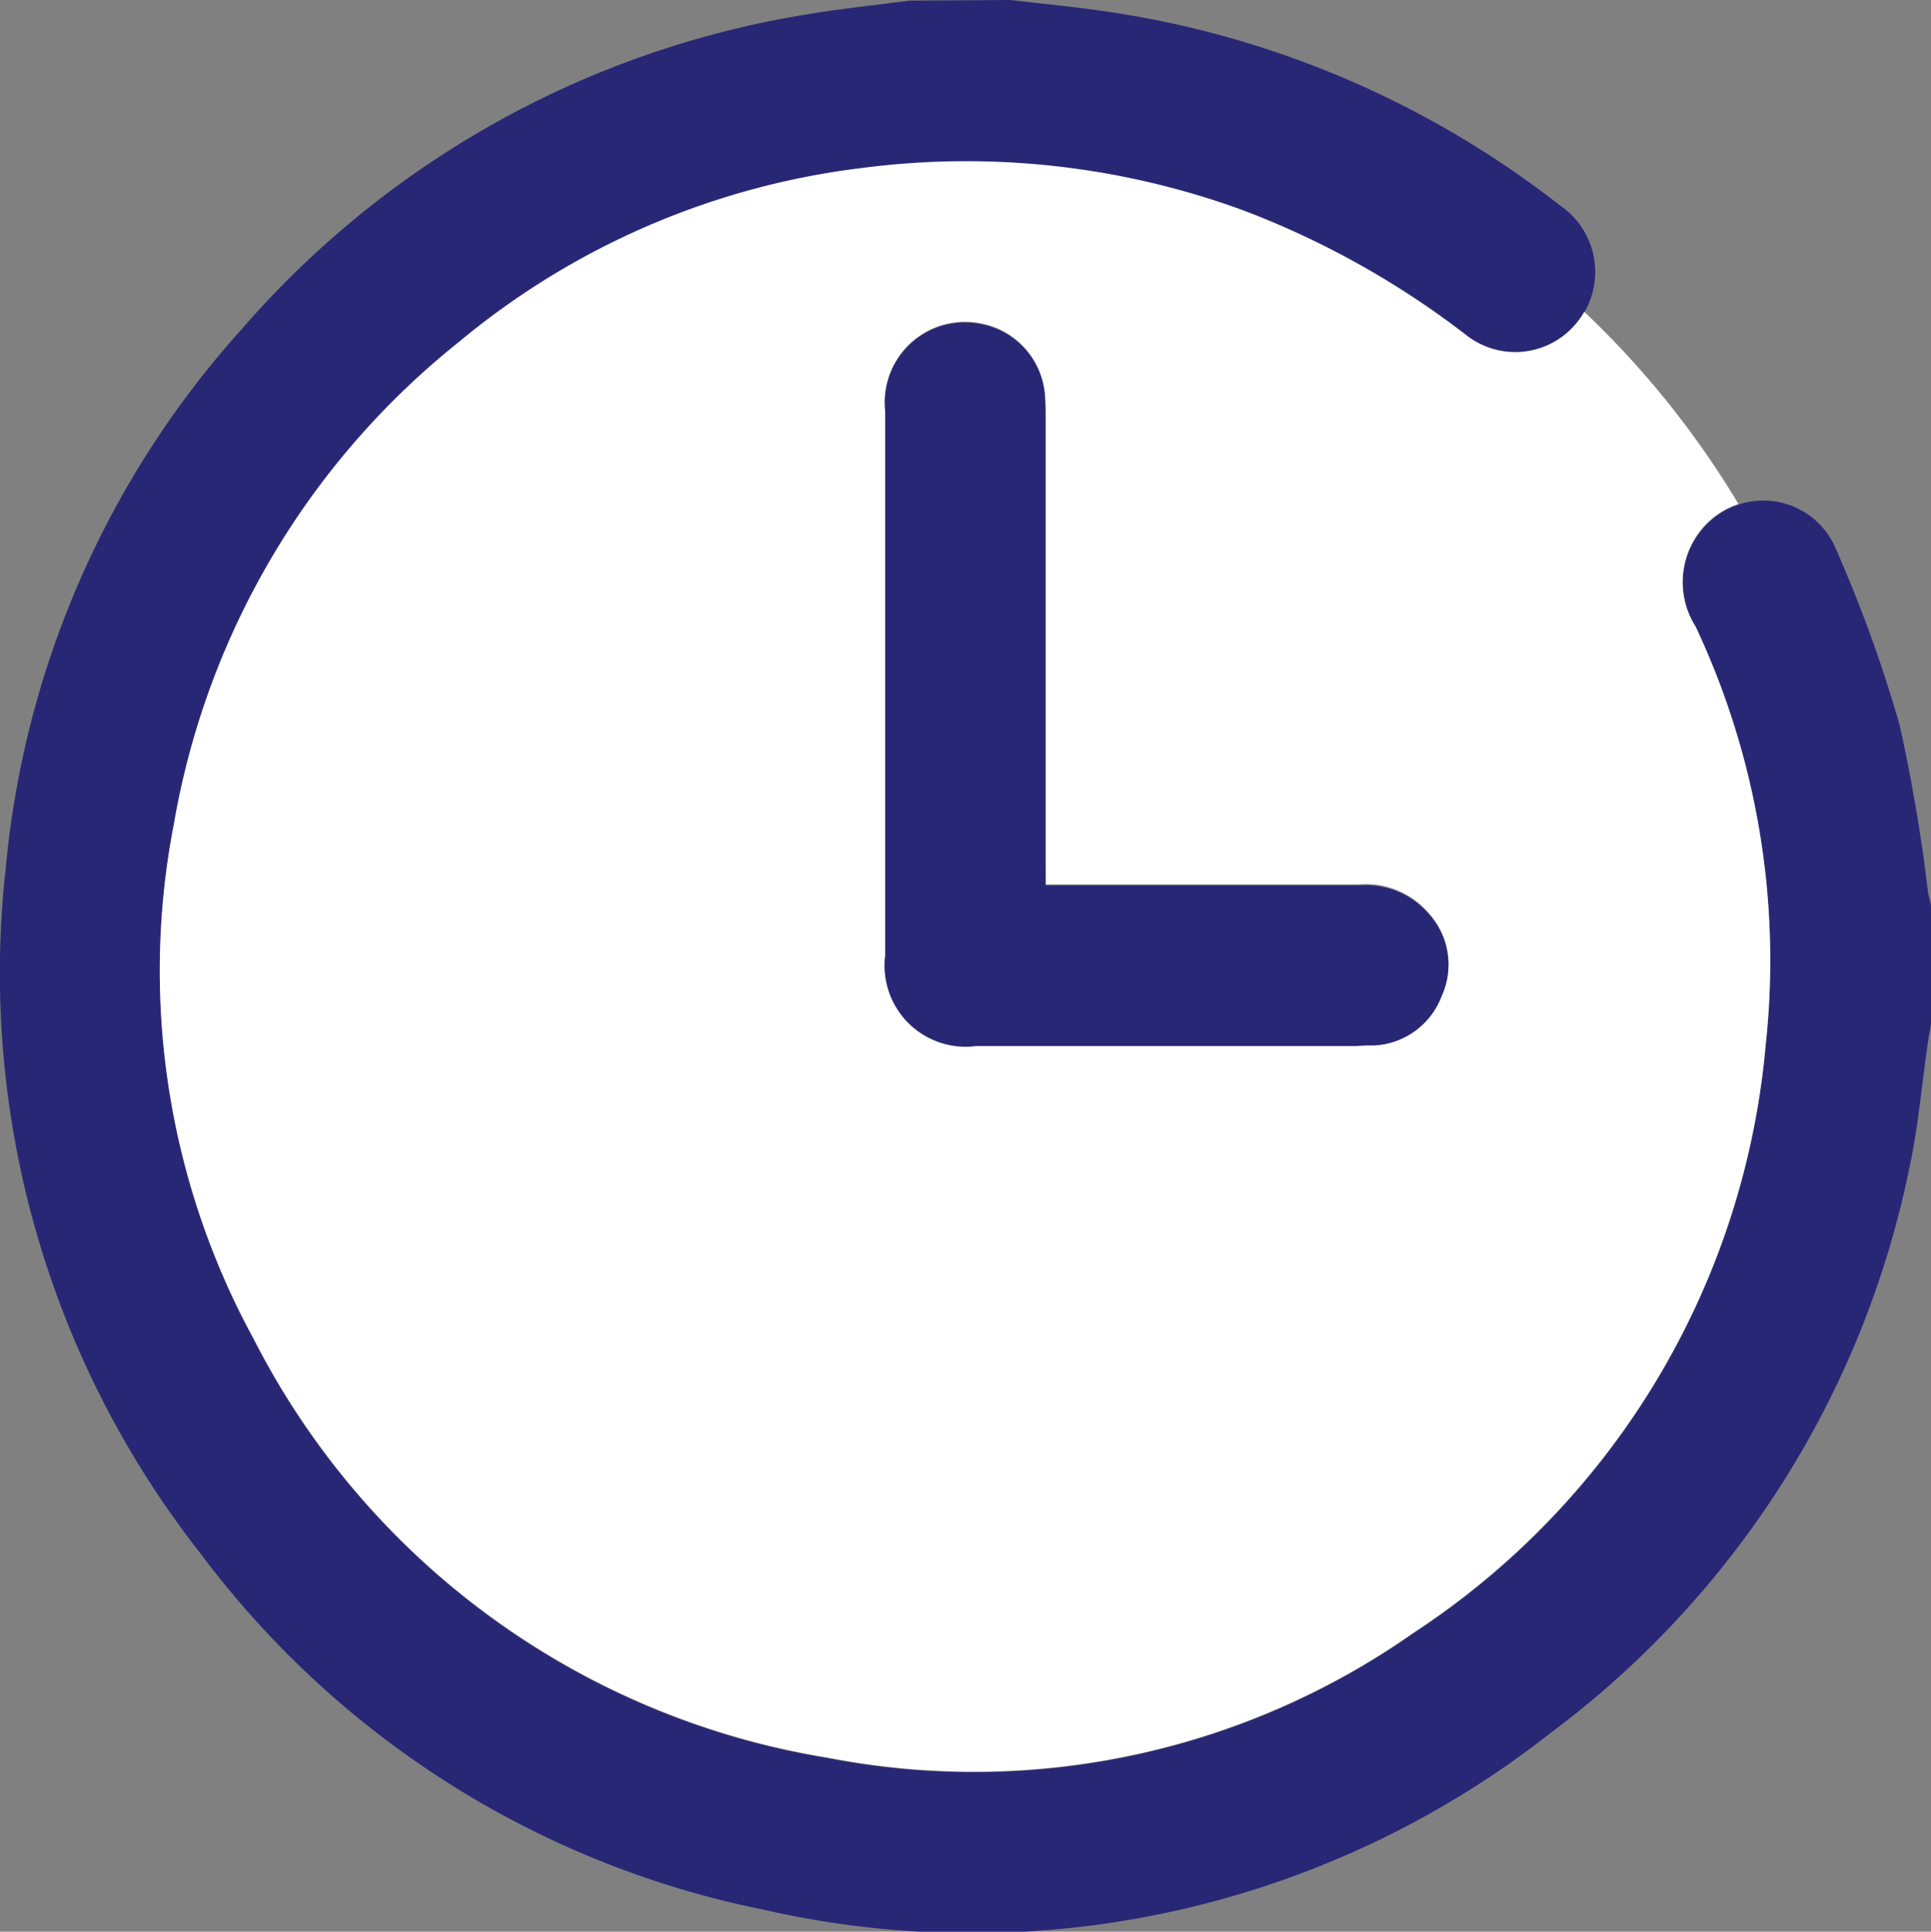 <svg id="Group_2664" data-name="Group 2664" xmlns="http://www.w3.org/2000/svg" width="15.85" height="15.854" viewBox="0 0 15.85 15.854">
  <rect x="0" y="0" width="15.85" height="15.854" fill="#808080" stroke="none"/>
  <path id="Path_8984" data-name="Path 8984" d="M1966.586-1045.724c.24.028.48.052.72.085a7.885,7.885,0,0,1,3.788,1.6.66.66,0,0,1,.169.929.651.651,0,0,1-.943.136,7.142,7.142,0,0,0-1.814-1.015,6.61,6.61,0,0,0-3.135-.352,6.37,6.37,0,0,0-3.319,1.433,6.463,6.463,0,0,0-2.333,3.948,6.312,6.312,0,0,0,.654,4.228,6.452,6.452,0,0,0,4.713,3.438,6.278,6.278,0,0,0,4.805-1.024,6.445,6.445,0,0,0,2.892-4.824,6.432,6.432,0,0,0-.575-3.435.681.681,0,0,1,.124-.873.646.646,0,0,1,1.032.24,11.253,11.253,0,0,1,.519,1.435,13.808,13.808,0,0,1,.233,1.369c.006.04.018.079.027.118v.96c-.01.055-.021.109-.028.164-.05.341-.078.687-.151,1.023a7.7,7.7,0,0,1-2.942,4.637,7.687,7.687,0,0,1-6.469,1.452,7.652,7.652,0,0,1-4.616-2.922,7.709,7.709,0,0,1-1.6-5.613,7.66,7.66,0,0,1,1.934-4.431,7.782,7.782,0,0,1,4.584-2.578c.3-.053.6-.083.9-.123Z" transform="translate(-1958.291 1045.724)" fill="#282776"/>
  <path id="Path_8985" data-name="Path 8985" d="M2002.871-1010.719a.666.666,0,0,1,.231-.131,7.421,7.421,0,0,0-1.266-1.578c-.01.017-.02.034-.032.05a.65.65,0,0,1-.943.136,7.149,7.149,0,0,0-1.814-1.015,6.61,6.61,0,0,0-3.135-.352,6.369,6.369,0,0,0-3.319,1.433,6.461,6.461,0,0,0-2.333,3.948,6.311,6.311,0,0,0,.654,4.228,6.451,6.451,0,0,0,4.713,3.438,6.278,6.278,0,0,0,4.806-1.024,6.446,6.446,0,0,0,2.892-4.824,6.432,6.432,0,0,0-.575-3.435A.682.682,0,0,1,2002.871-1010.719Zm-2.206,3.906a.626.626,0,0,1-.555.405c-.046,0-.093,0-.139,0q-1.563,0-3.125,0a.664.664,0,0,1-.748-.74q0-2.236,0-4.471a.658.658,0,0,1,.79-.713.646.646,0,0,1,.52.577c.006.072.006.144.006.216q0,1.8,0,3.6v.21h.206c.789,0,1.578,0,2.367,0a.682.682,0,0,1,.576.24A.621.621,0,0,1,2000.666-1006.814Z" transform="translate(-1988.832 1014.987)" fill="#fff"/>
  <path id="Path_8986" data-name="Path 8986" d="M2135.606-977.011h.206c.789,0,1.578,0,2.367,0a.685.685,0,0,1,.577.241.622.622,0,0,1,.1.667.625.625,0,0,1-.555.405c-.046,0-.093,0-.139.005q-1.562,0-3.125,0a.665.665,0,0,1-.748-.74q0-2.236,0-4.471a.658.658,0,0,1,.79-.713.647.647,0,0,1,.52.577c.006.072.006.144.006.216q0,1.8,0,3.6Z" transform="translate(-2127.023 984.278)" fill="#282776"/>
</svg>
